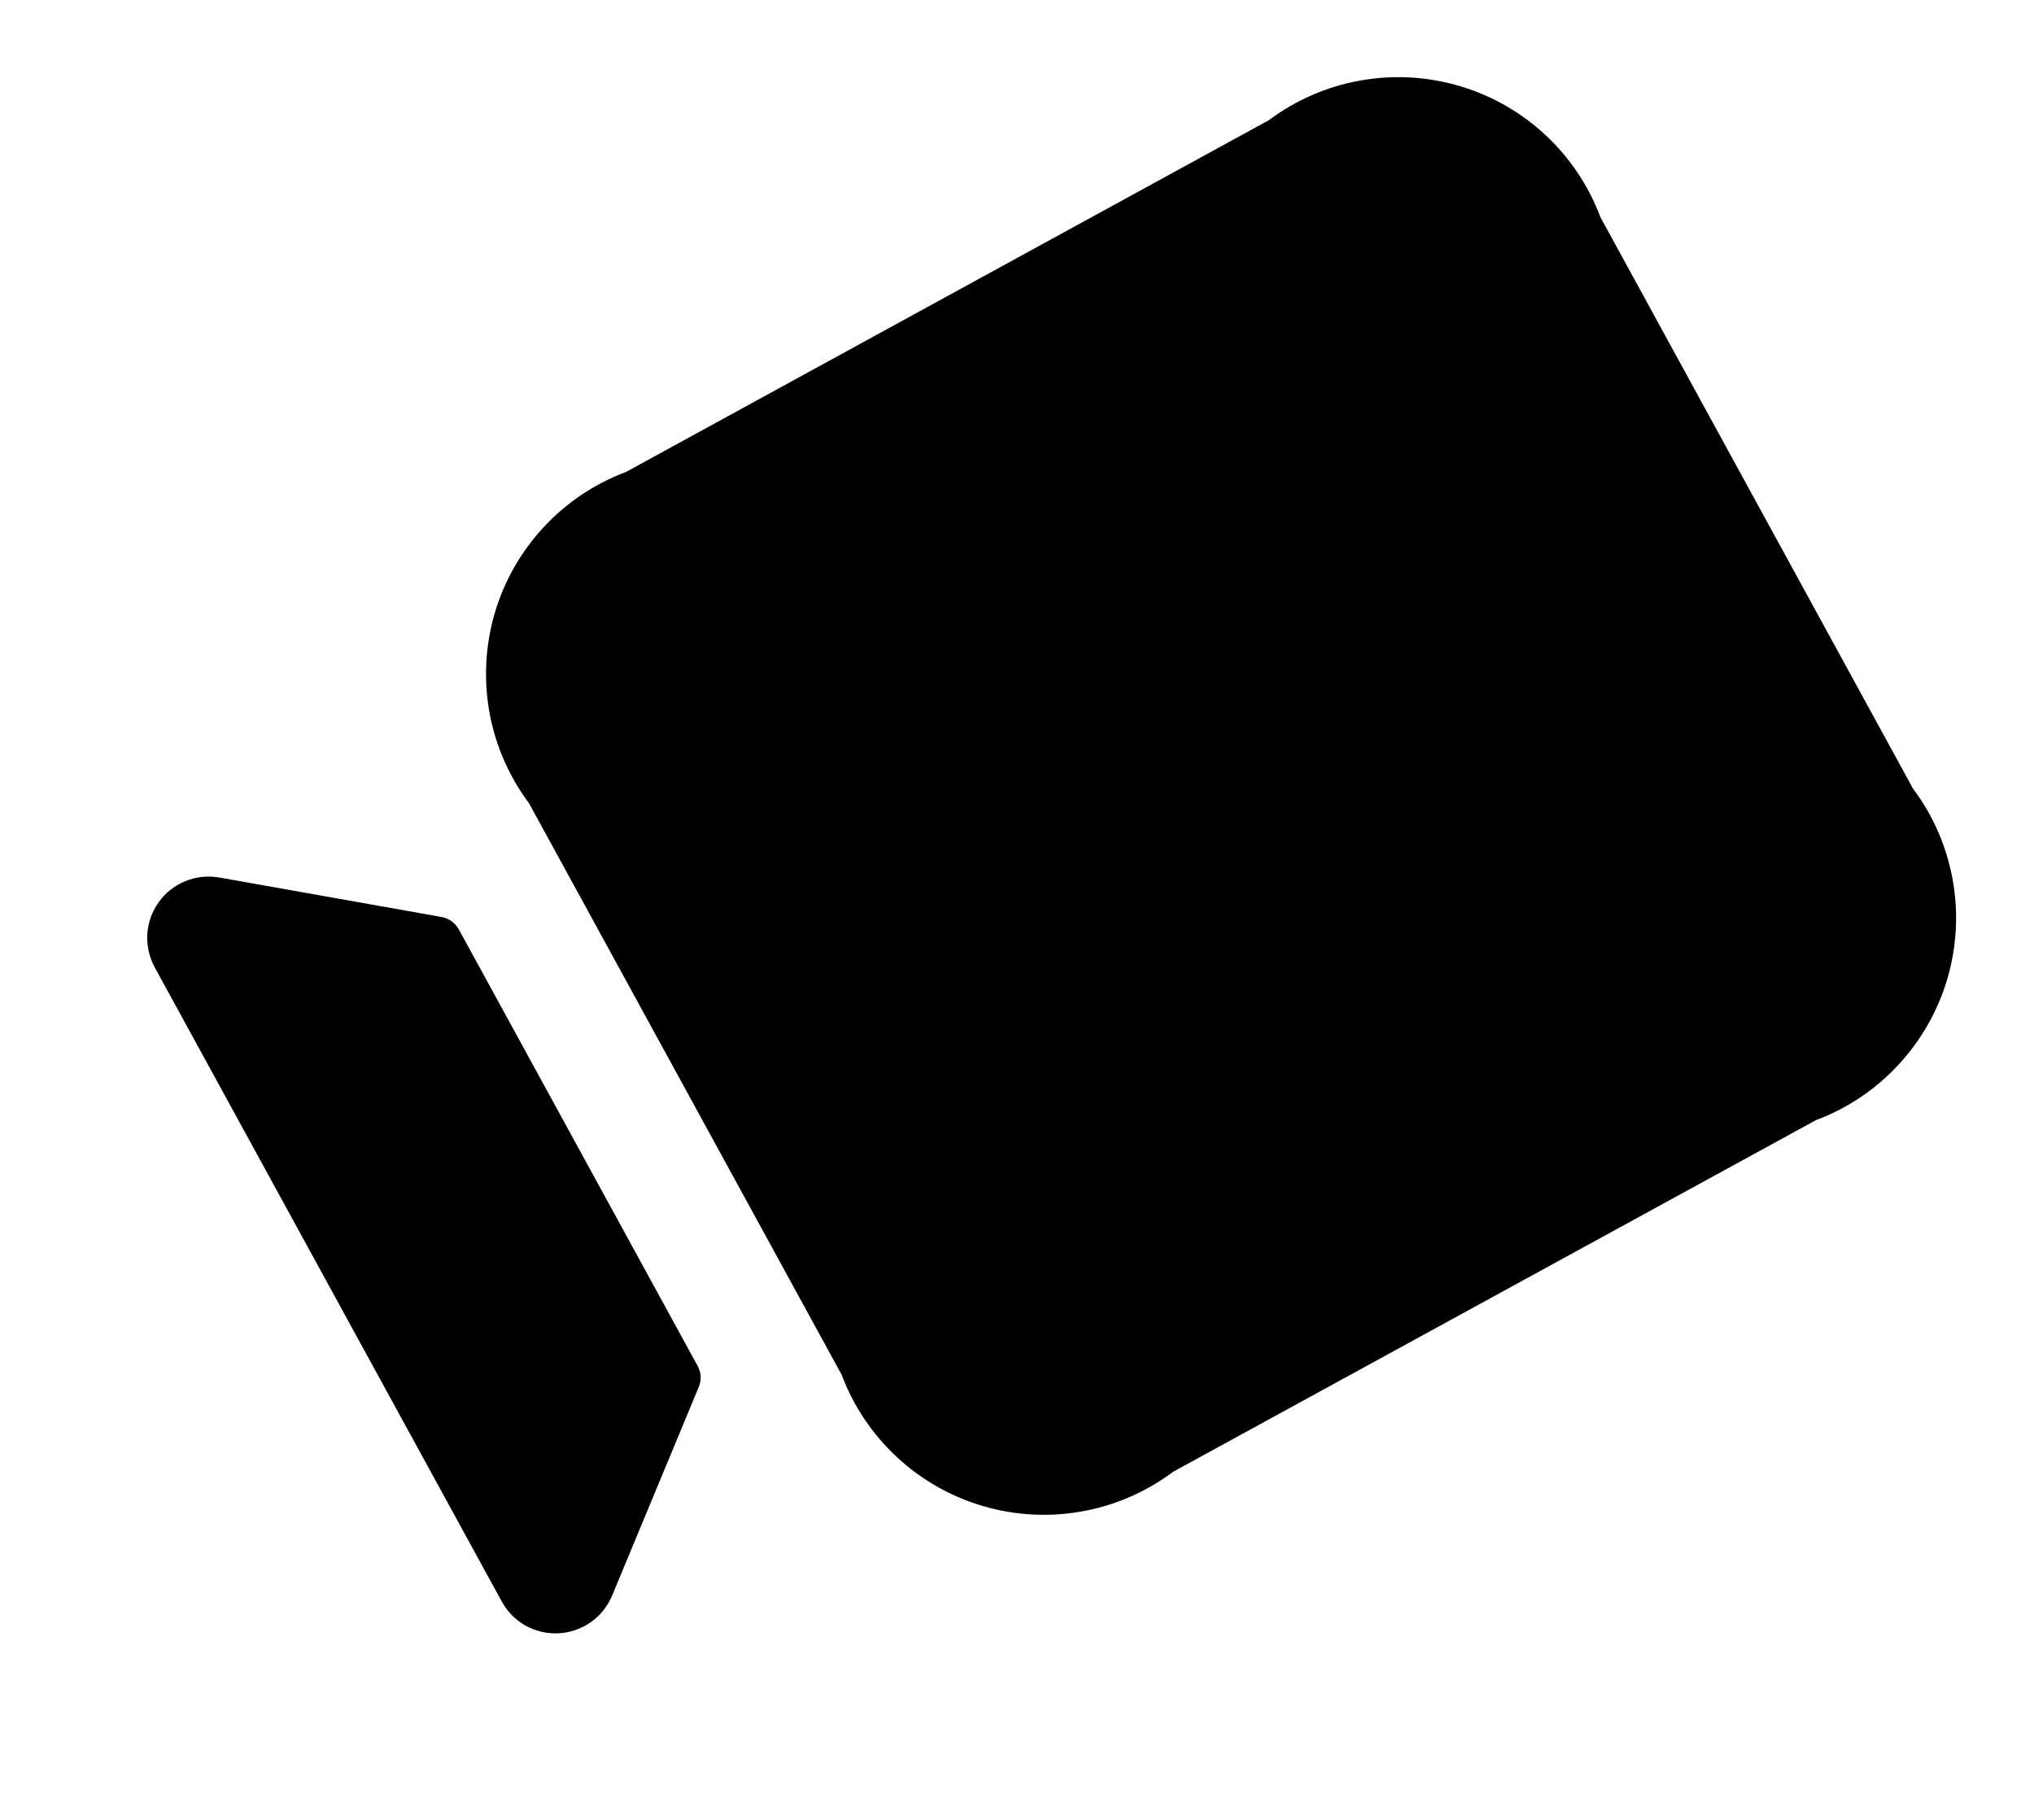 <svg width="19" height="17" viewBox="0 0 19 17" fill="none" xmlns="http://www.w3.org/2000/svg">
<path d="M1.445 9.036L4.687 14.96C4.739 15.055 4.816 15.133 4.91 15.186C5.005 15.238 5.112 15.263 5.22 15.257C5.327 15.251 5.431 15.215 5.519 15.153C5.607 15.091 5.676 15.005 5.718 14.905L6.527 12.957C6.541 12.925 6.546 12.891 6.545 12.857C6.543 12.823 6.533 12.79 6.517 12.76L4.286 8.682C4.269 8.652 4.247 8.626 4.219 8.606C4.191 8.586 4.159 8.572 4.126 8.566L2.048 8.197C1.942 8.178 1.832 8.19 1.732 8.231C1.632 8.271 1.546 8.339 1.483 8.427C1.42 8.515 1.383 8.618 1.376 8.726C1.37 8.834 1.394 8.941 1.445 9.036ZM7.862 12.842L4.942 7.504C4.755 7.254 4.628 6.963 4.572 6.655C4.517 6.347 4.533 6.03 4.621 5.729C4.709 5.429 4.866 5.153 5.079 4.924C5.292 4.694 5.556 4.518 5.849 4.408L11.854 1.122C12.104 0.935 12.395 0.808 12.703 0.753C13.011 0.697 13.328 0.714 13.629 0.802C13.929 0.89 14.205 1.046 14.434 1.259C14.664 1.472 14.84 1.736 14.95 2.029L17.87 7.367C18.058 7.617 18.184 7.908 18.24 8.216C18.296 8.524 18.279 8.841 18.191 9.142C18.103 9.442 17.946 9.718 17.733 9.947C17.52 10.177 17.257 10.354 16.964 10.463L10.959 13.748C10.708 13.936 10.417 14.063 10.109 14.118C9.801 14.174 9.484 14.157 9.184 14.069C8.883 13.981 8.608 13.825 8.378 13.611C8.149 13.399 7.972 13.135 7.862 12.842Z" fill="black"/>
</svg>
